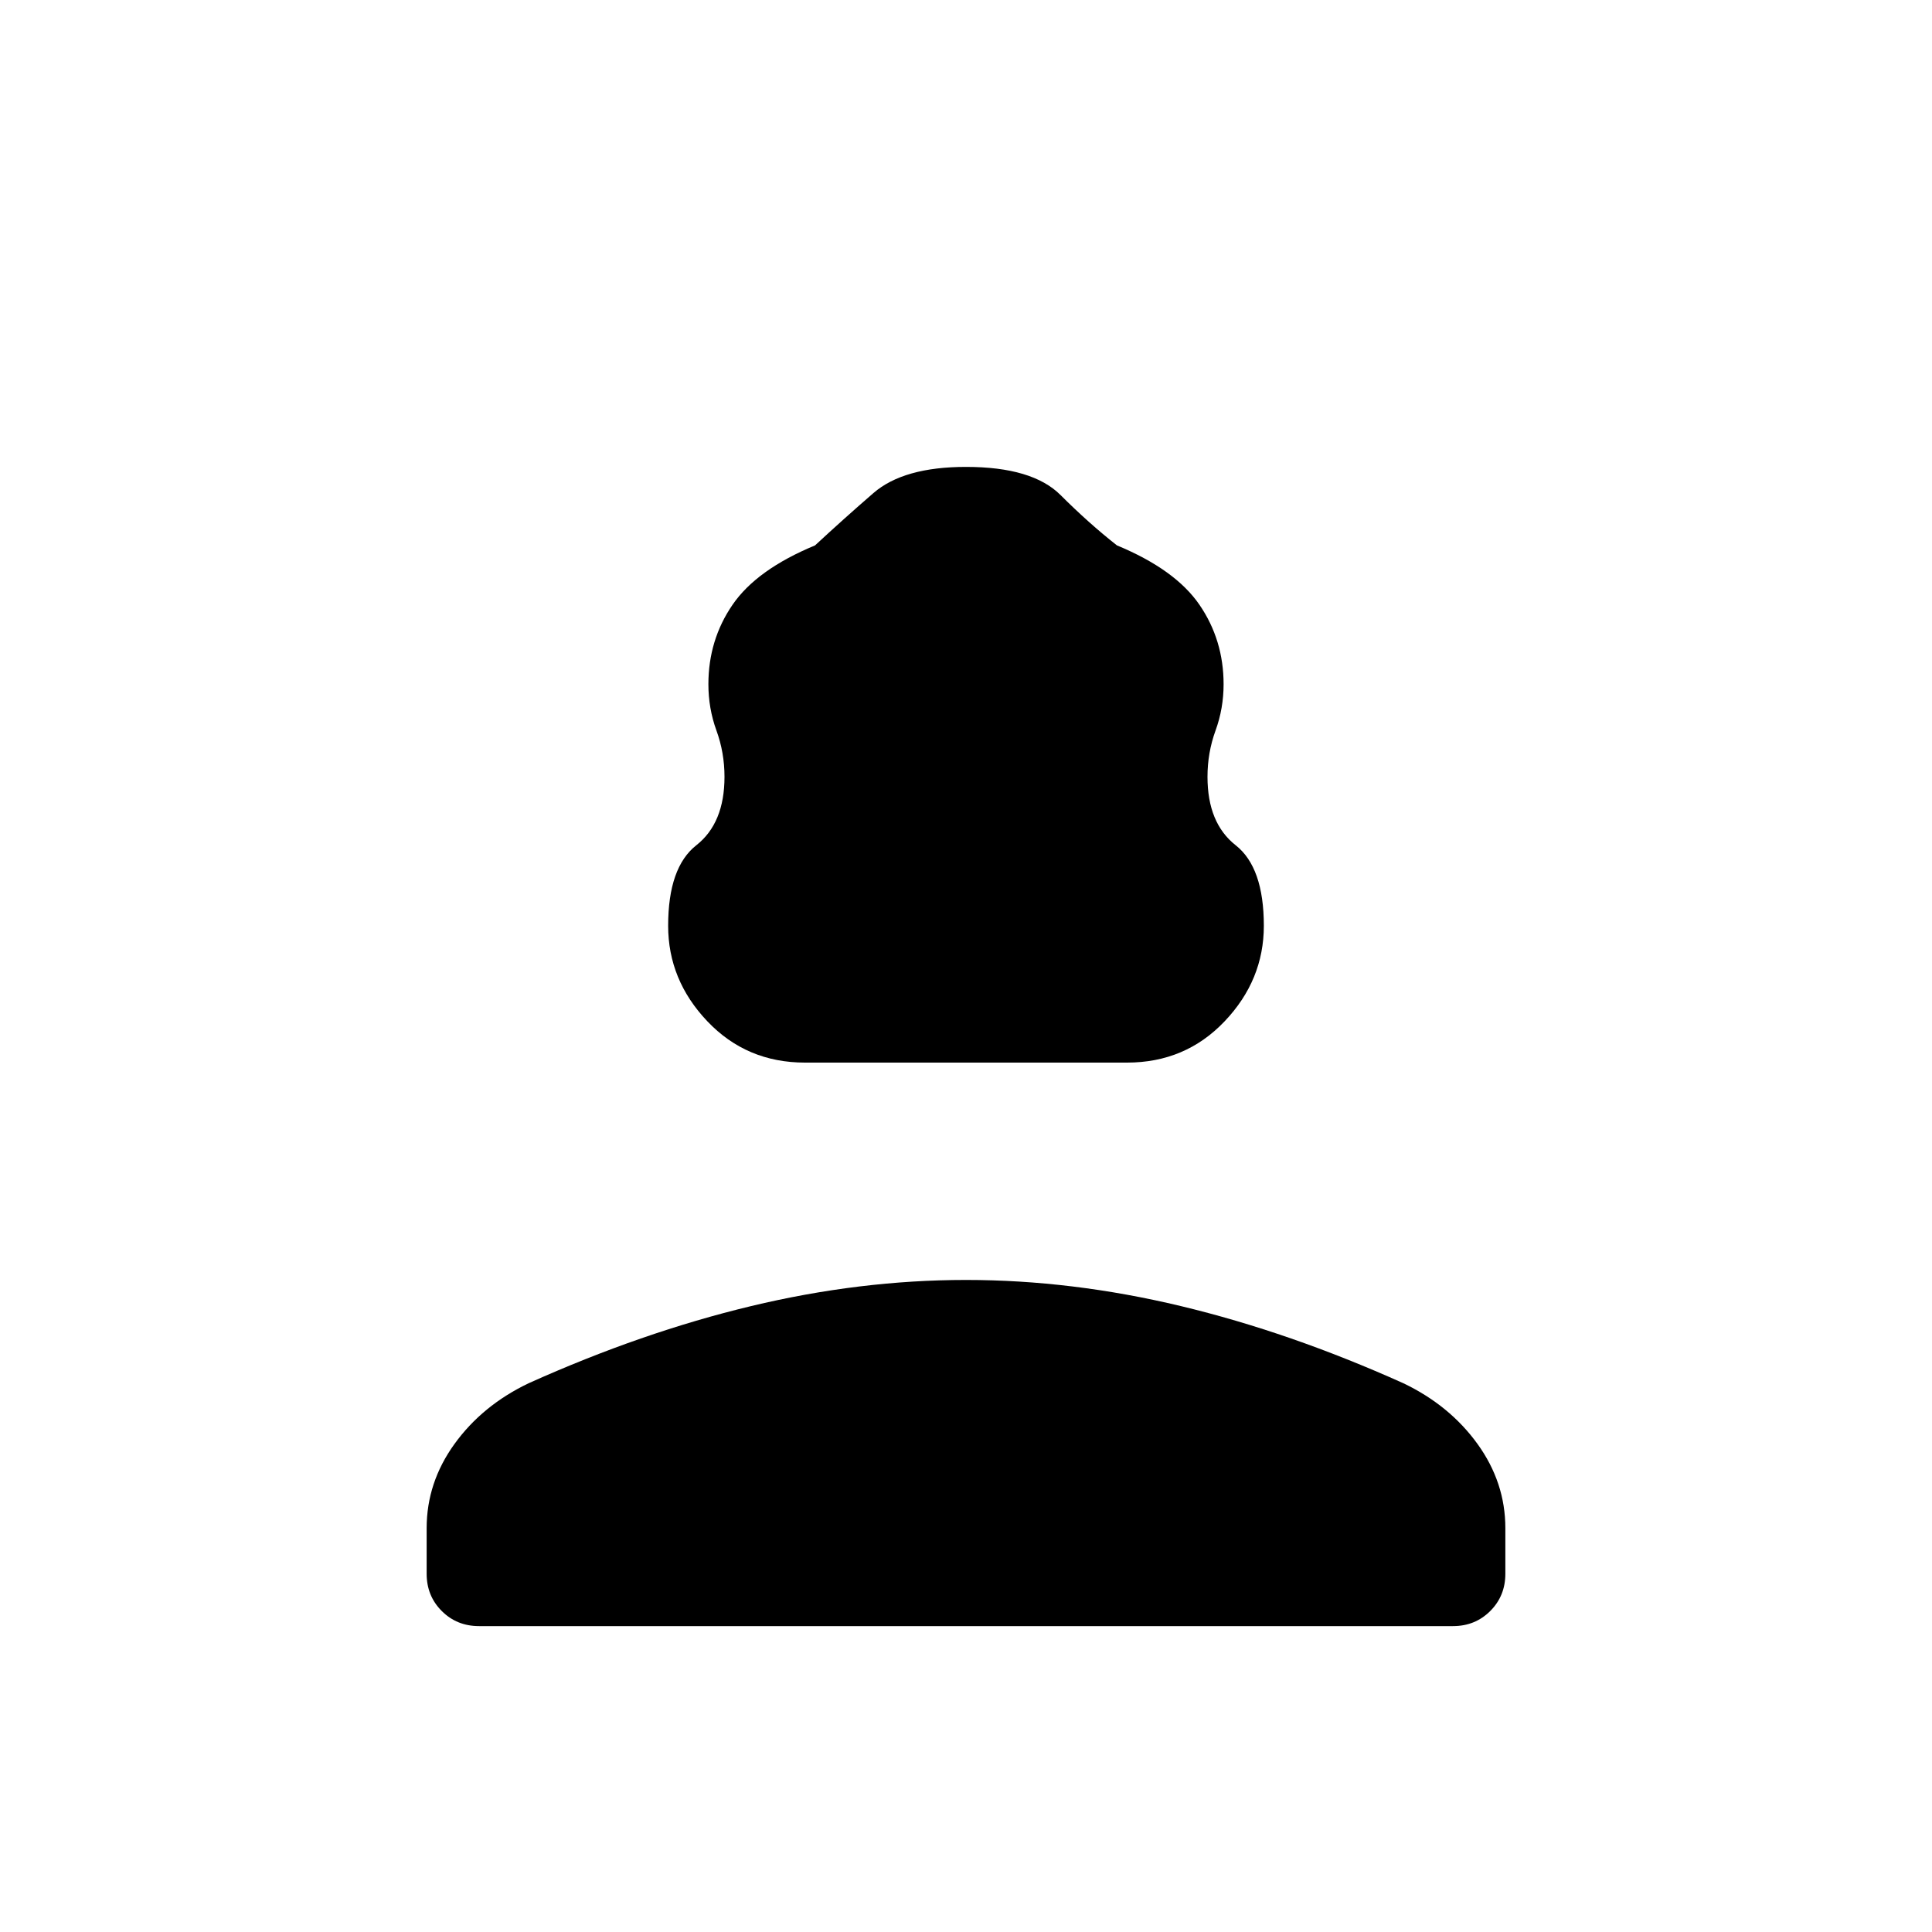 <svg xmlns="http://www.w3.org/2000/svg" height="40" viewBox="0 -960 960 960" width="40"><path d="M400-432q-29 0-48.5-20.5T332-500q0-29 14-40t14-34q0-12-4-23t-4-23q0-22 12-39.5t41-29.5q14-13 29-26t46-13q33 0 47 14t28 25q29 12 41 29.5t12 39.5q0 12-4 23t-4 23q0 23 14 34t14 40q0 27-19.5 47.5T560-432H400ZM212-178v-22.67q0-22.66 13.83-41.83 13.84-19.17 36.84-30.17Q319-298 373.17-311q54.16-13 106.83-13t106.83 13q54.17 13 110.5 38.33 23 11 36.84 30.17Q748-223.33 748-200.67V-178q0 11-7.5 18.5T722-152H238q-11 0-18.5-7.5T212-178Z"/></svg>